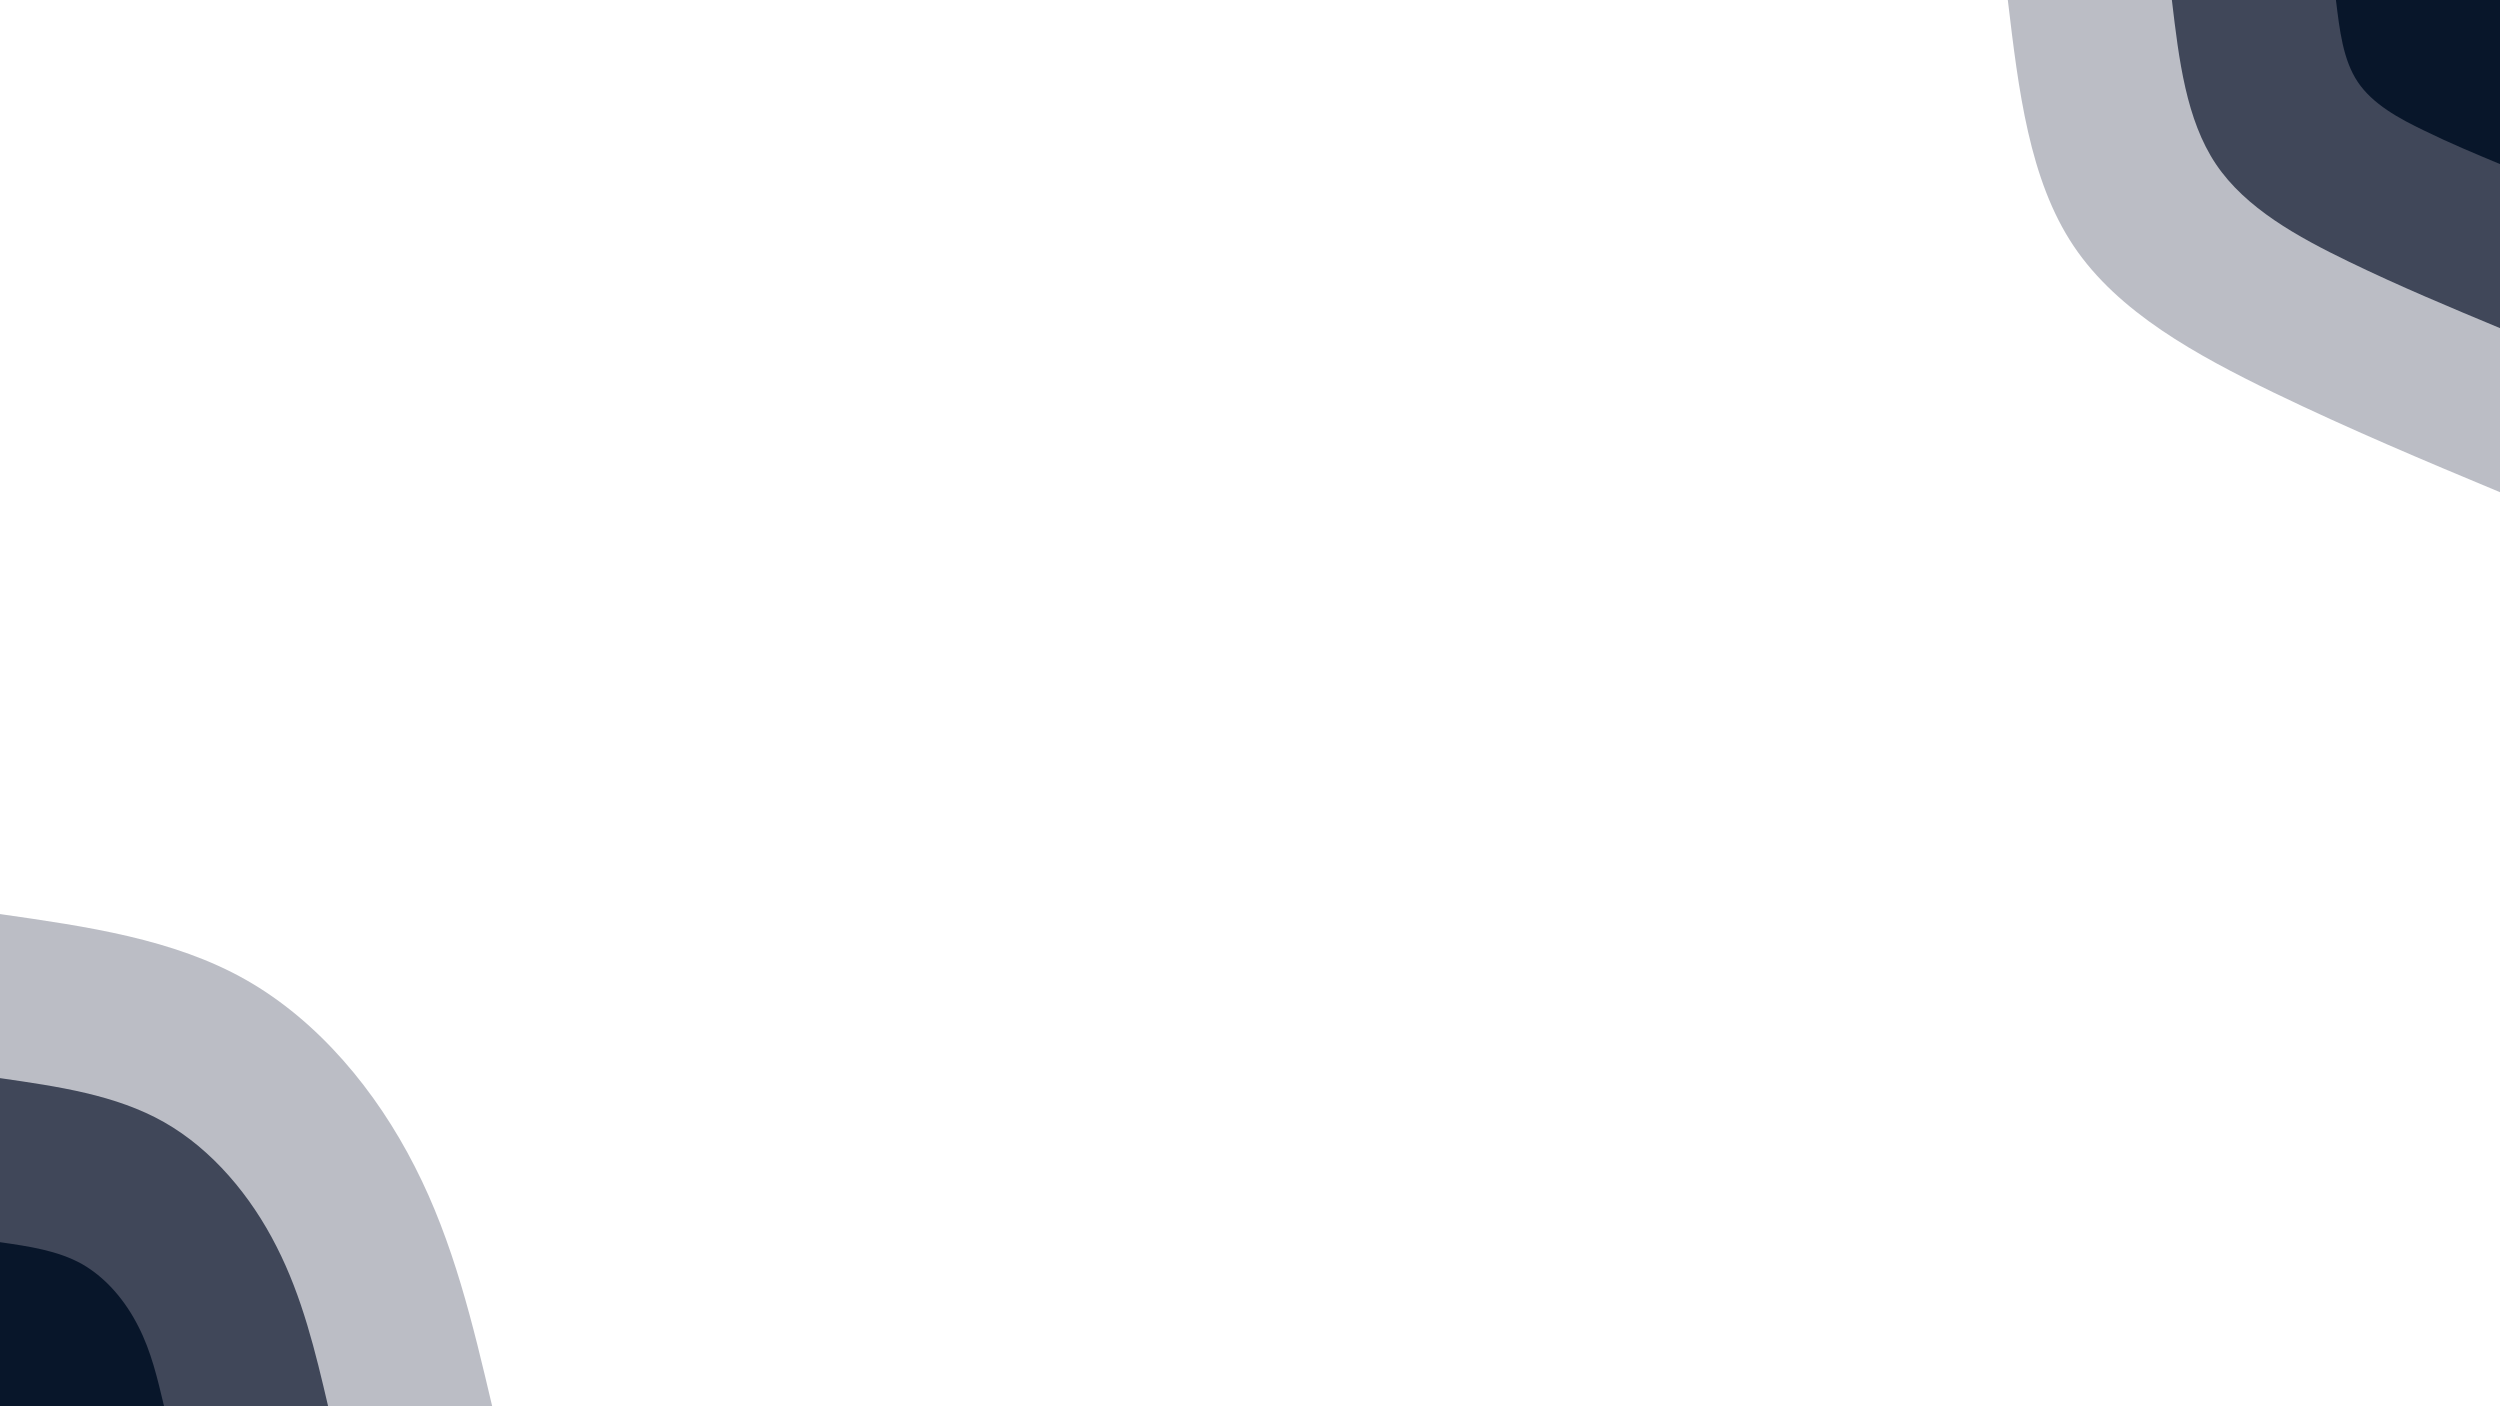 <svg id="visual" viewBox="0 0 960 540" width="960" height="540" xmlns="http://www.w3.org/2000/svg" xmlns:xlink="http://www.w3.org/1999/xlink" version="1.1"><rect x="0" y="0" width="960" height="540" fill="#fff"></rect><defs><linearGradient id="grad1_0" x1="43.8%" y1="0%" x2="100%" y2="100%"><stop offset="14.444%" stop-color="#08162a" stop-opacity="1"></stop><stop offset="85.556%" stop-color="#08162a" stop-opacity="1"></stop></linearGradient></defs><defs><linearGradient id="grad1_1" x1="43.8%" y1="0%" x2="100%" y2="100%"><stop offset="14.444%" stop-color="#08162a" stop-opacity="1"></stop><stop offset="85.556%" stop-color="#7b808d" stop-opacity="1"></stop></linearGradient></defs><defs><linearGradient id="grad1_2" x1="43.8%" y1="0%" x2="100%" y2="100%"><stop offset="14.444%" stop-color="#ffffff" stop-opacity="1"></stop><stop offset="85.556%" stop-color="#7b808d" stop-opacity="1"></stop></linearGradient></defs><defs><linearGradient id="grad2_0" x1="0%" y1="0%" x2="56.3%" y2="100%"><stop offset="14.444%" stop-color="#08162a" stop-opacity="1"></stop><stop offset="85.556%" stop-color="#08162a" stop-opacity="1"></stop></linearGradient></defs><defs><linearGradient id="grad2_1" x1="0%" y1="0%" x2="56.3%" y2="100%"><stop offset="14.444%" stop-color="#7b808d" stop-opacity="1"></stop><stop offset="85.556%" stop-color="#08162a" stop-opacity="1"></stop></linearGradient></defs><defs><linearGradient id="grad2_2" x1="0%" y1="0%" x2="56.3%" y2="100%"><stop offset="14.444%" stop-color="#7b808d" stop-opacity="1"></stop><stop offset="85.556%" stop-color="#ffffff" stop-opacity="1"></stop></linearGradient></defs><g transform="translate(960, 0)"><path d="M0 189C-28.8 177 -57.6 164.9 -87 150.7C-116.4 136.4 -146.6 120 -163.7 94.5C-180.8 69 -184.9 34.5 -189 0L0 0Z" fill="#bbbdc5"></path><path d="M0 126C-19.2 118 -38.4 110 -58 100.5C-77.6 91 -97.7 80 -109.1 63C-120.5 46 -123.3 23 -126 0L0 0Z" fill="#404759"></path><path d="M0 63C-9.6 59 -19.2 55 -29 50.2C-38.8 45.5 -48.9 40 -54.6 31.5C-60.3 23 -61.6 11.5 -63 0L0 0Z" fill="#08162a"></path></g><g transform="translate(0, 540)"><path d="M0 -189C33.4 -184.2 66.7 -179.5 94.5 -163.7C122.3 -147.9 144.5 -121.1 159.3 -92C174.2 -62.9 181.6 -31.4 189 0L0 0Z" fill="#bbbdc5"></path><path d="M0 -126C22.2 -122.8 44.5 -119.6 63 -109.1C81.5 -98.6 96.4 -80.7 106.2 -61.3C116.1 -41.9 121.1 -21 126 0L0 0Z" fill="#404759"></path><path d="M0 -63C11.1 -61.4 22.2 -59.8 31.5 -54.6C40.8 -49.3 48.2 -40.4 53.1 -30.7C58.1 -21 60.5 -10.5 63 0L0 0Z" fill="#08162a"></path></g></svg>